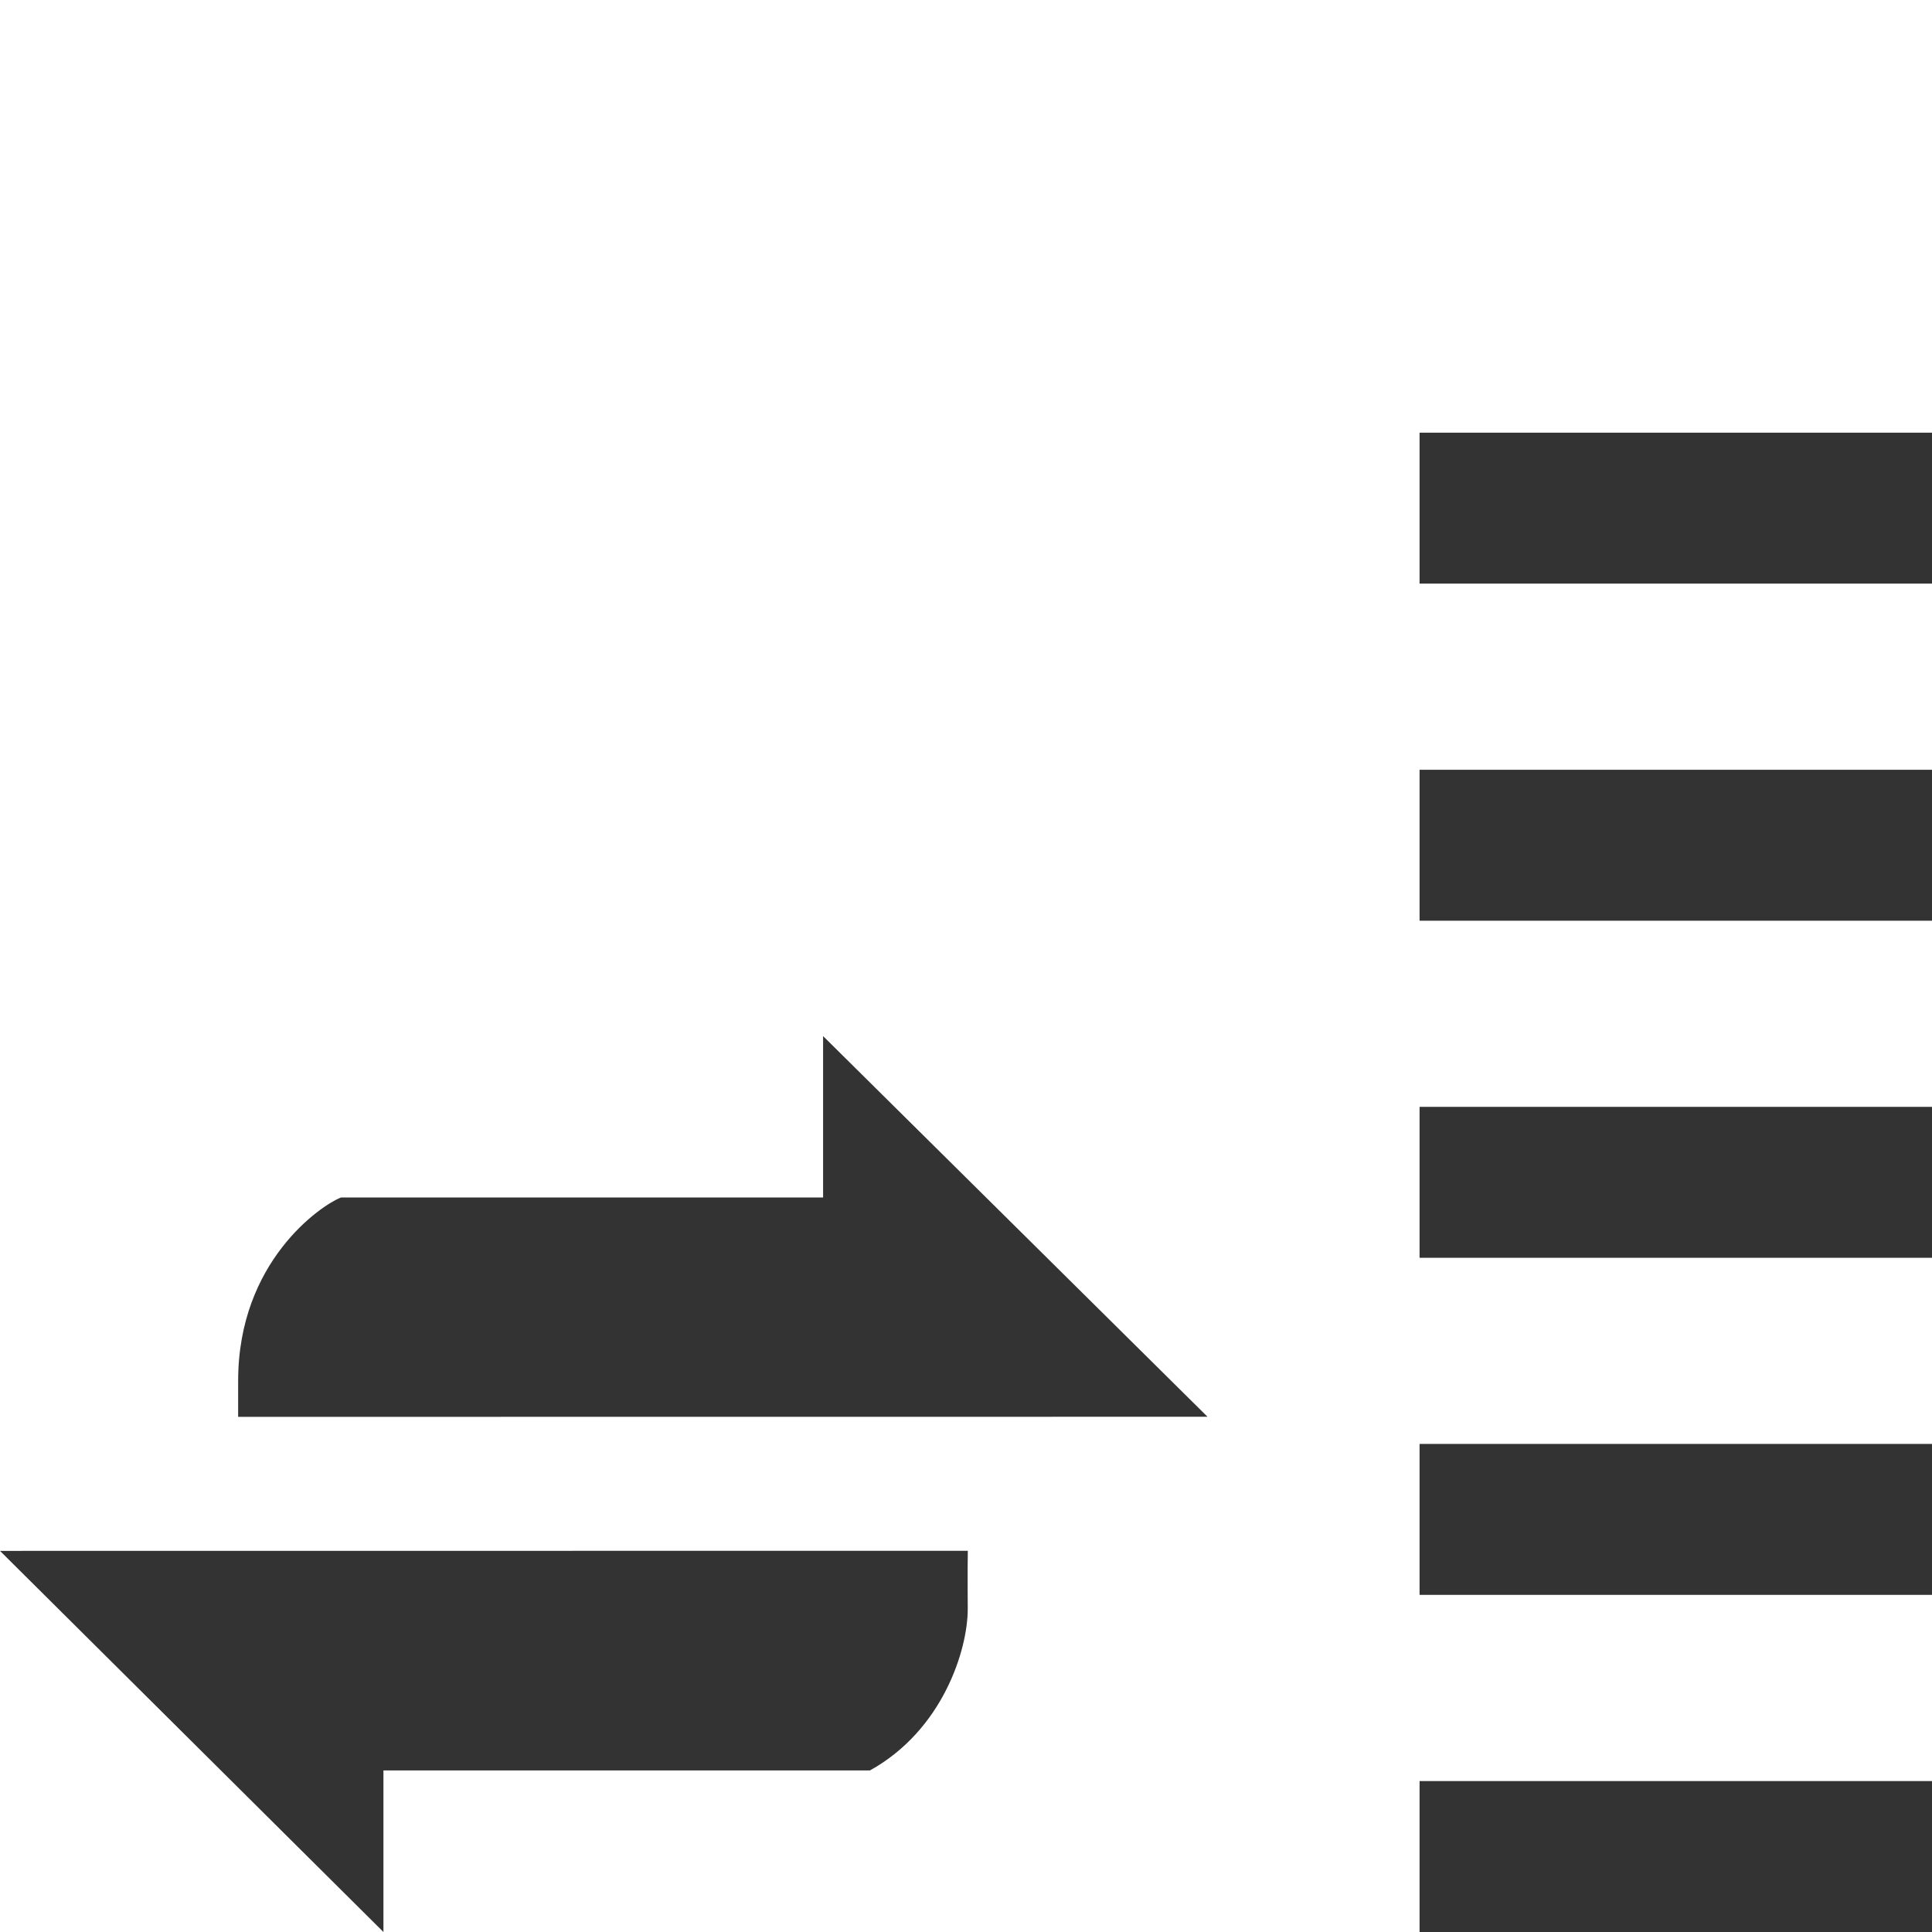 <?xml version="1.0" encoding="iso-8859-1"?>
<!-- Generator: Adobe Illustrator 14.0.0, SVG Export Plug-In . SVG Version: 6.00 Build 43363)  -->
<!DOCTYPE svg PUBLIC "-//W3C//DTD SVG 1.1//EN" "http://www.w3.org/Graphics/SVG/1.1/DTD/svg11.dtd">
<svg version="1.1" id="icon-m-common-packetdata-strength5-layer"
	 xmlns="http://www.w3.org/2000/svg" xmlns:xlink="http://www.w3.org/1999/xlink" x="0px" y="0px" width="64px" height="64px"
	 viewBox="0 0 64 64" style="enable-background:new 0 0 64 64;" xml:space="preserve">
<g id="icon-m-common-packetdata-strength5">
	<rect style="fill:none;" width="64" height="64"/>
	<path style="fill:#333333;" d="M28.818,58.648c2.409-1.334,3.24-3.99,3.24-5.352c0-0.279-0.011-1.095,0.002-1.924L0,51.375
		L12.702,64c0,0,0-4.264,0-5.352H28.818z"/>
	<path style="fill:#333333;" d="M11.297,39.668c-0.662,0.256-3.408,2.123-3.408,6.073c0,0,0,0.696,0,1.194L40,46.932L27.266,34.322
		c0,0,0,4.266,0,5.346H11.297z"/>
	<rect x="47.025" y="59" style="fill:#333333;" width="16.975" height="5"/>
	<rect x="47.025" y="47.832" style="fill:#333333;" width="16.975" height="5"/>
	<rect x="47.025" y="36.666" style="fill:#333333;" width="16.975" height="5"/>
	<rect x="47.025" y="25.5" style="fill:#333333;" width="16.975" height="5"/>
	<rect x="47.025" y="14.333" style="fill:#333333;" width="16.975" height="5"/>
</g>
</svg>
